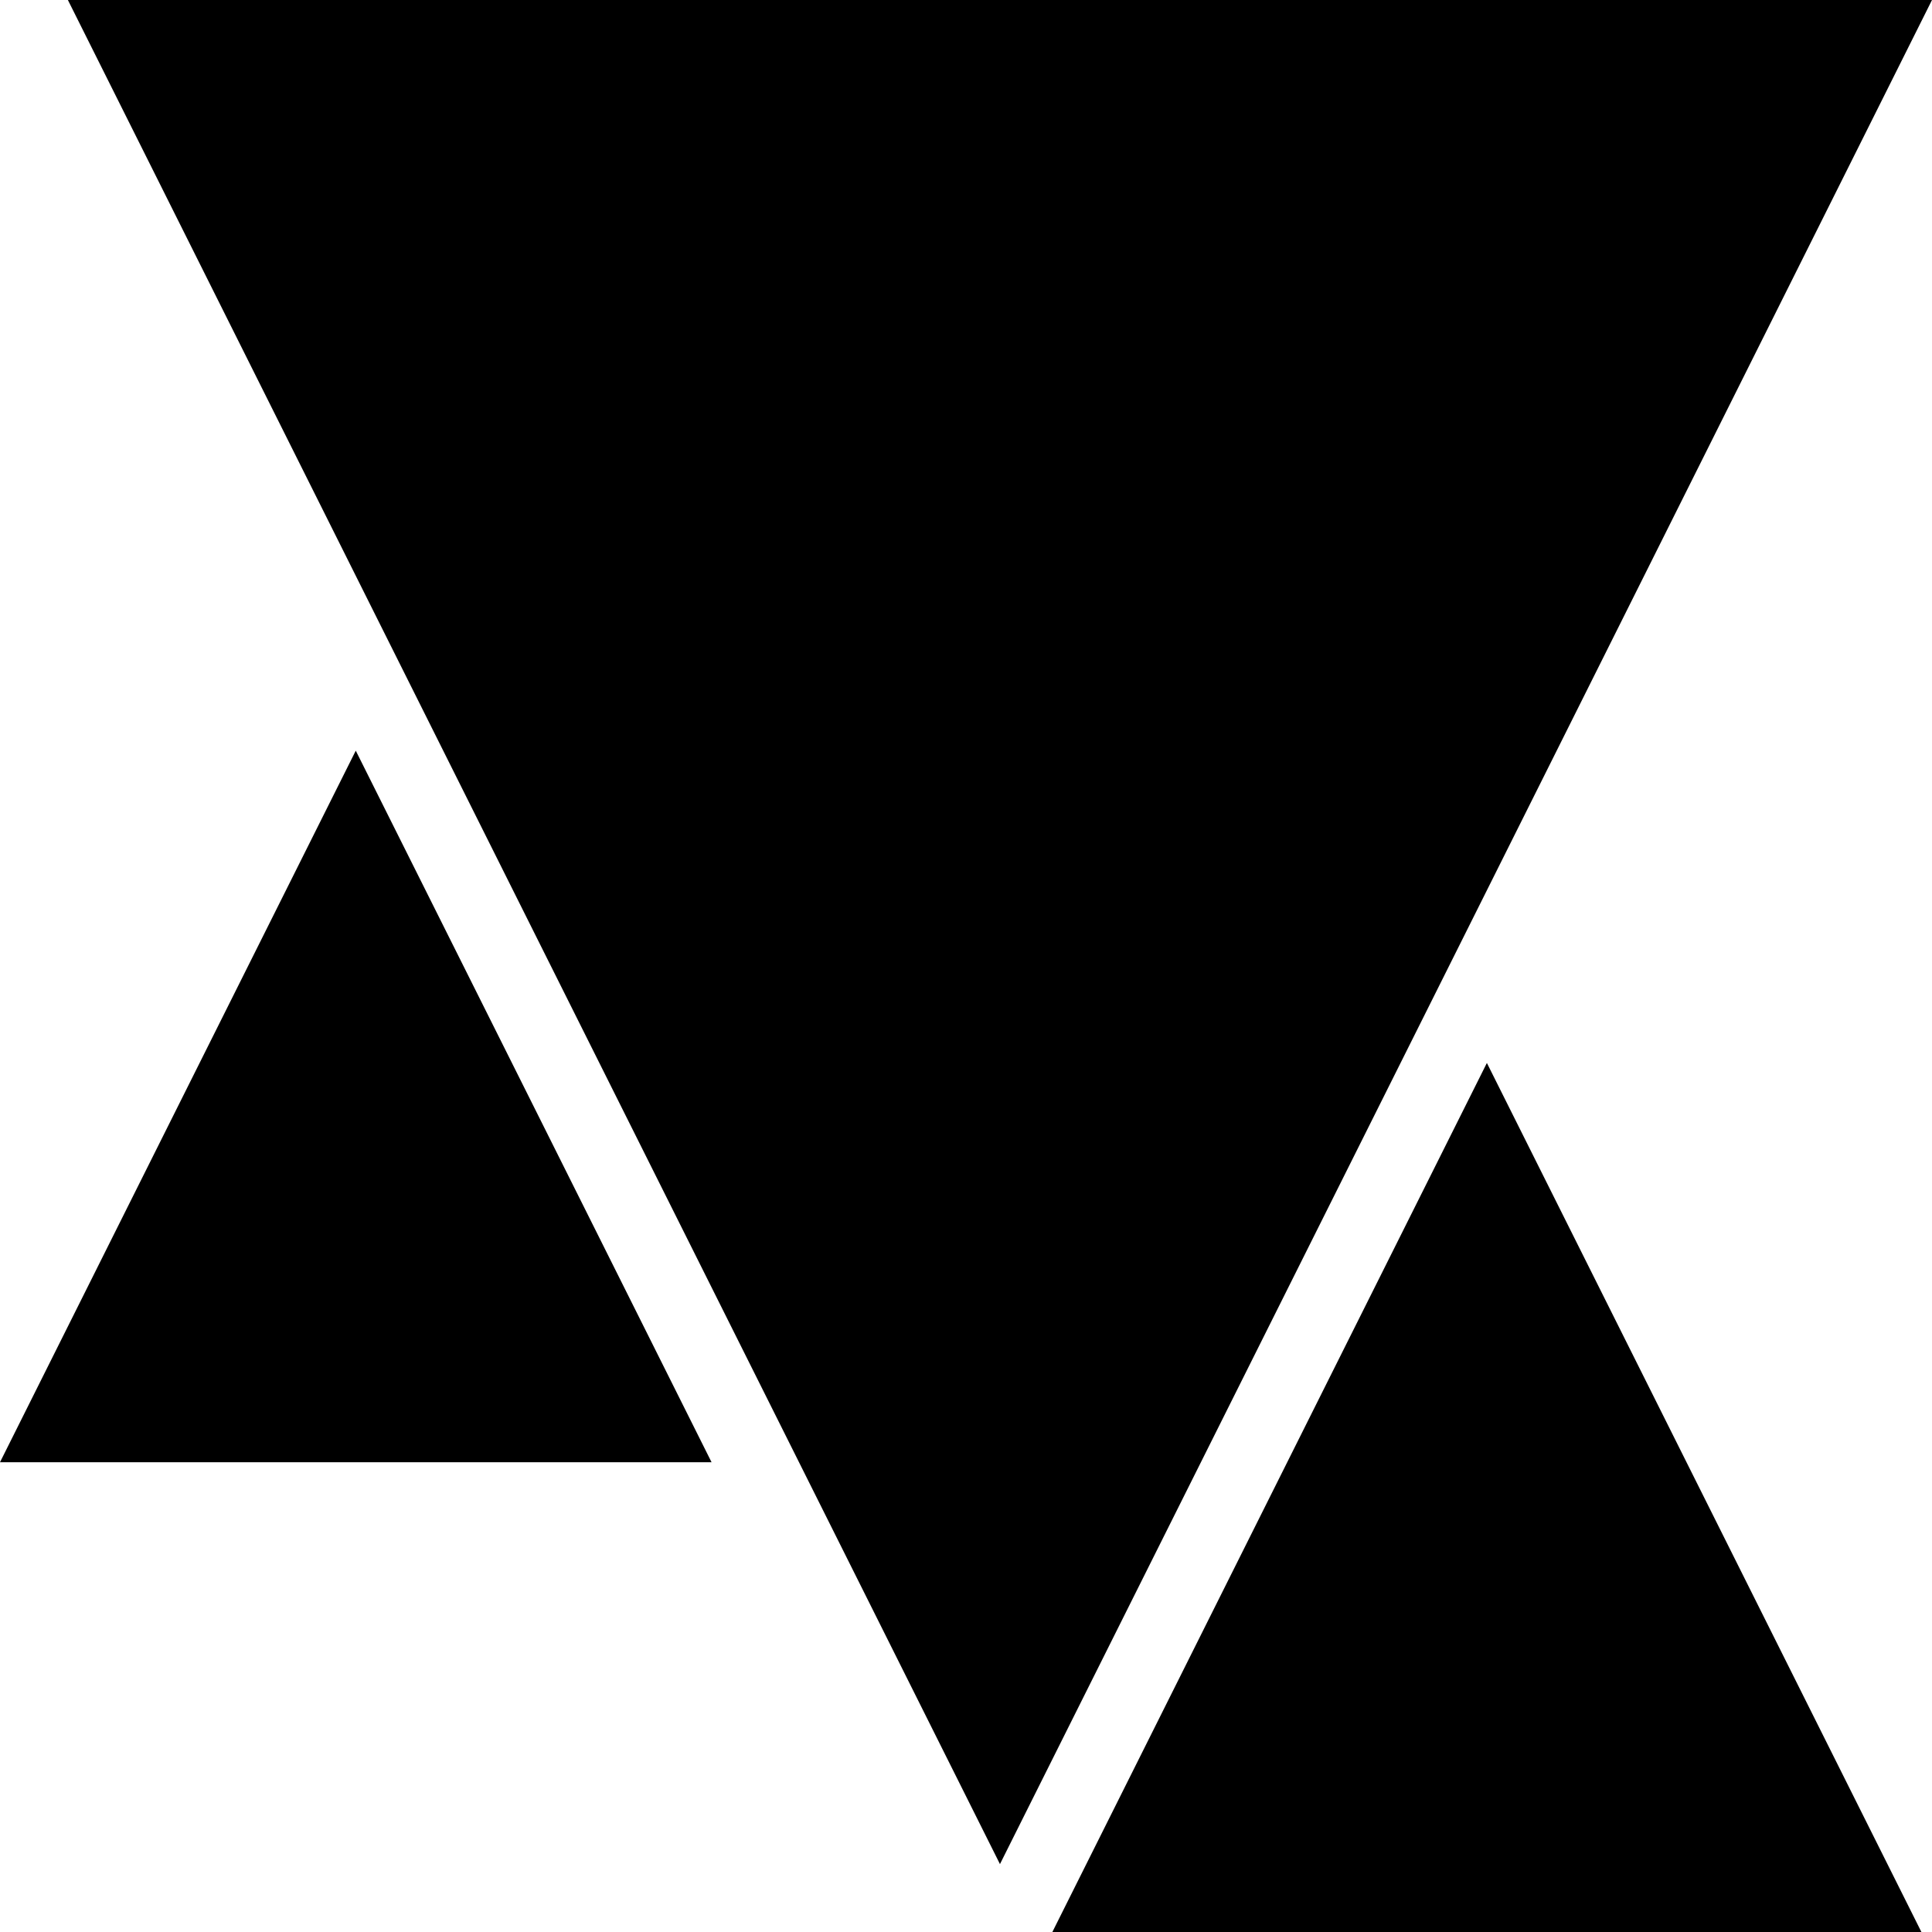 <?xml version="1.0" encoding="UTF-8" standalone="no"?>
<!DOCTYPE svg PUBLIC "-//W3C//DTD SVG 1.1//EN" "http://www.w3.org/Graphics/SVG/1.1/DTD/svg11.dtd">
<svg version="1.1" xmlns="http://www.w3.org/2000/svg" xmlns:xlink="http://www.w3.org/1999/xlink" preserveAspectRatio="xMidYMid meet" viewBox="0 0 640 640" width="640" height="640">

  <defs>
    <mask id="mask01">
      <path d="M564.52 496.06L636.49 640L492.55 640L348.61 640L420.57 496.06L492.55 352.12L564.52 496.06Z" id="i6EFt6ISrX"></path>
      <path d="M176.86 308.75L22.49 0L331.25 0L640 0L485.64 308.75L331.25 617.51L176.86 308.75Z" id="dj1qJqdE"></path>
      <path d="M176.79 366.52L235.71 484.38L117.85 484.38L0 484.38L58.92 366.52L117.85 248.67L176.79 366.52Z" id="a1b47ZTwYn"></path>
      <!-- <path d="M159.82 565.83L189.29 506.9L130.36 506.9L71.43 506.9L100.89 565.83L130.36 624.76L159.82 565.83Z" id="afWnZt537"></path> -->
      <!-- <path d="M539.11 255.67L505.48 322.93L572.74 322.93L640 322.93L606.37 255.67L572.74 188.41L539.11 255.67Z" id="b42YasR4GO"></path> -->
    </mask>
  </defs>
    <g><g><g><use xlink:href="#i6EFt6ISrX" opacity="1" fill="#000000" fill-opacity="1"></use></g><g><use xlink:href="#dj1qJqdE" opacity="1" fill="#000000" fill-opacity="1"></use></g><g><use xlink:href="#a1b47ZTwYn" opacity="1" fill="#000000" fill-opacity="1"></use></g><g><use xlink:href="#afWnZt537" opacity="1" fill="#000000" fill-opacity="1"></use></g><g><use xlink:href="#b42YasR4GO" opacity="1" fill="#000000" fill-opacity="1"></use></g></g></g>
</svg>